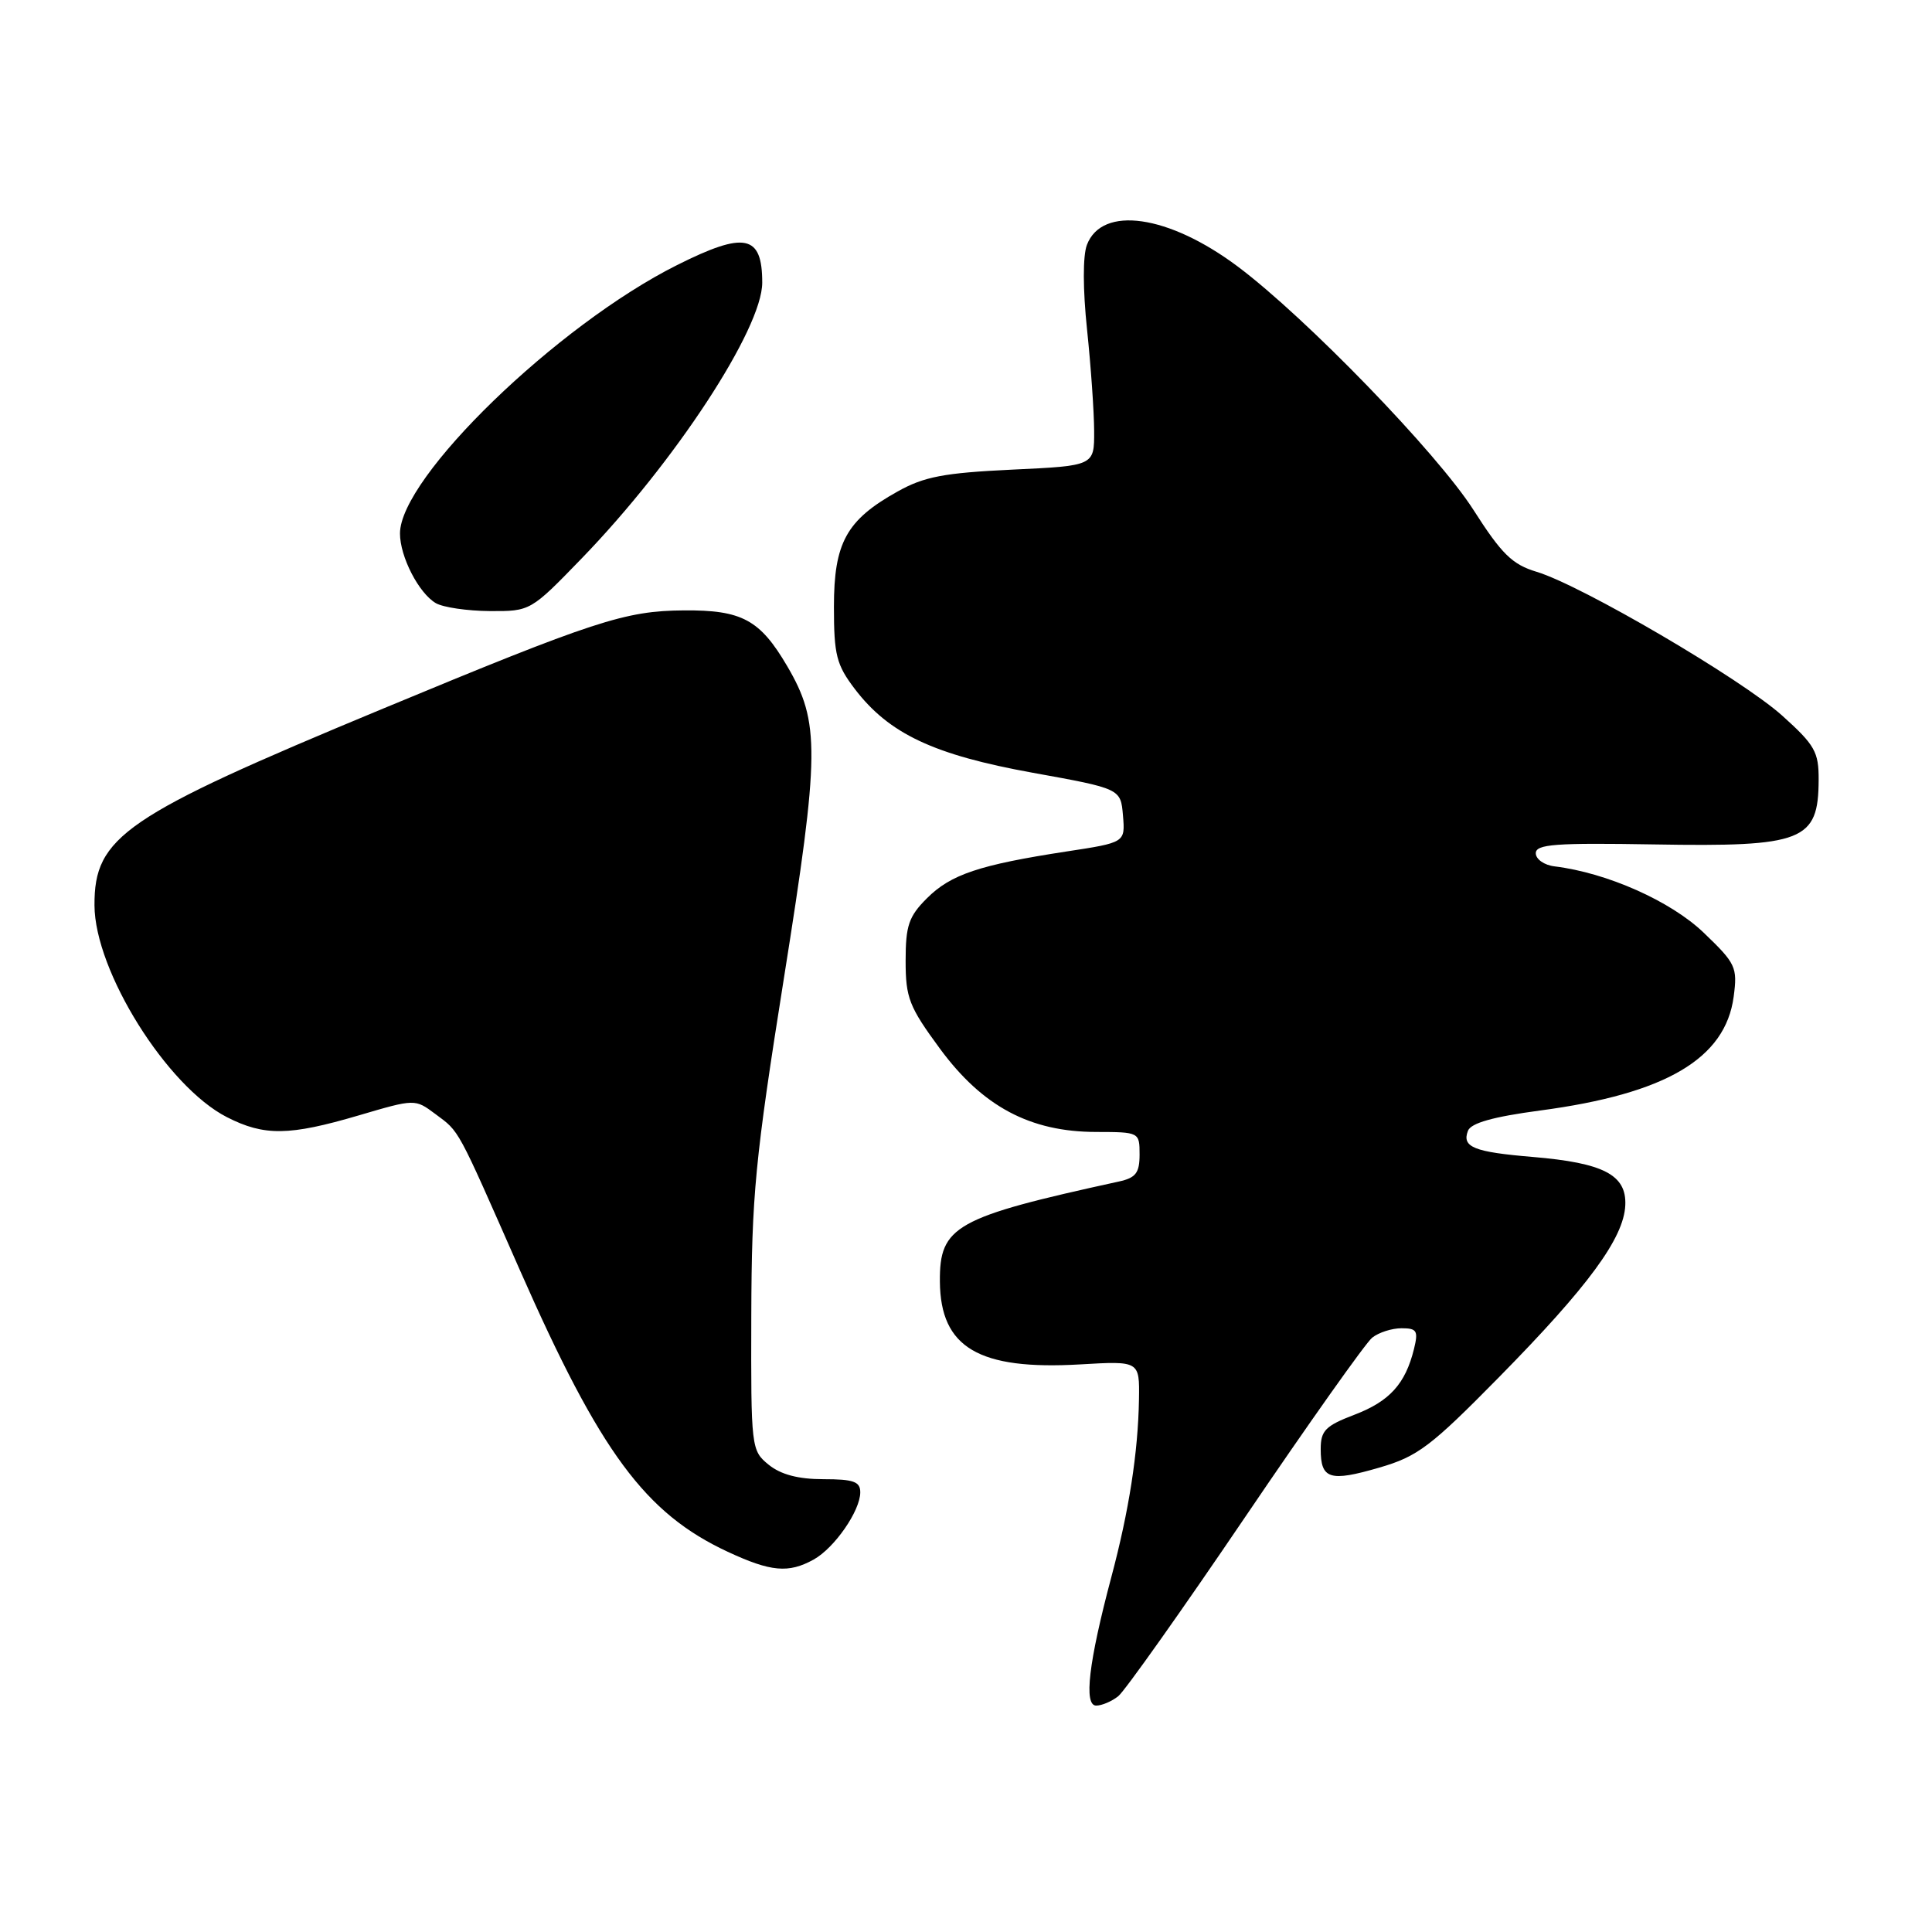 <?xml version="1.0" encoding="UTF-8" standalone="no"?>
<!DOCTYPE svg PUBLIC "-//W3C//DTD SVG 1.1//EN" "http://www.w3.org/Graphics/SVG/1.1/DTD/svg11.dtd" >
<svg xmlns="http://www.w3.org/2000/svg" xmlns:xlink="http://www.w3.org/1999/xlink" version="1.1" viewBox="0 0 256 256">
 <g >
 <path fill="currentColor"
d=" M 148.18 224.75 C 149.04 224.06 156.61 213.38 165.00 201.00 C 173.39 188.62 180.96 177.94 181.82 177.25 C 182.68 176.56 184.43 176.00 185.71 176.00 C 187.75 176.00 187.95 176.34 187.36 178.75 C 186.22 183.37 184.13 185.68 179.47 187.46 C 175.62 188.93 175.00 189.56 175.00 192.02 C 175.00 196.00 176.19 196.38 182.75 194.47 C 187.85 192.99 189.56 191.70 198.63 182.48 C 210.45 170.47 215.17 164.05 215.36 159.70 C 215.54 155.68 212.49 154.09 203.08 153.30 C 195.30 152.65 193.68 152.00 194.51 149.84 C 194.90 148.81 197.84 147.98 204.06 147.15 C 220.71 144.94 228.62 140.29 229.72 132.07 C 230.24 128.16 230.01 127.67 225.74 123.58 C 221.38 119.40 212.94 115.65 206.00 114.80 C 204.62 114.64 203.50 113.85 203.50 113.06 C 203.50 111.86 206.08 111.67 219.17 111.89 C 238.95 112.23 240.95 111.44 240.98 103.34 C 241.00 99.63 240.48 98.72 236.17 94.84 C 230.75 89.97 209.58 77.57 203.62 75.77 C 200.38 74.80 198.98 73.42 195.23 67.55 C 190.41 60.01 173.04 42.08 164.00 35.31 C 154.83 28.45 146.02 27.19 144.02 32.45 C 143.47 33.90 143.48 38.35 144.04 43.67 C 144.55 48.53 144.97 54.57 144.98 57.11 C 145.00 61.72 145.00 61.72 134.09 62.23 C 125.08 62.66 122.44 63.16 118.93 65.13 C 112.15 68.91 110.50 71.91 110.50 80.40 C 110.50 86.80 110.83 88.09 113.28 91.31 C 117.80 97.23 123.73 100.02 136.82 102.39 C 148.50 104.50 148.50 104.50 148.80 108.07 C 149.10 111.64 149.10 111.64 141.29 112.83 C 129.77 114.60 125.98 115.87 122.83 119.02 C 120.41 121.43 120.00 122.65 120.00 127.31 C 120.00 132.23 120.46 133.40 124.55 138.96 C 130.19 146.62 136.49 149.98 145.25 149.99 C 150.96 150.00 151.00 150.02 151.00 152.98 C 151.00 155.42 150.50 156.07 148.25 156.56 C 126.55 161.30 124.48 162.46 124.54 169.82 C 124.61 178.57 129.68 181.57 143.13 180.79 C 151.00 180.33 151.00 180.33 150.92 185.42 C 150.80 192.48 149.60 200.19 147.25 209.00 C 144.25 220.27 143.58 226.00 145.25 226.00 C 146.00 226.00 147.32 225.44 148.18 224.75 Z  M 107.81 206.65 C 110.57 205.12 113.98 200.20 113.99 197.75 C 114.00 196.32 113.10 196.00 109.11 196.00 C 105.78 196.00 103.47 195.39 101.86 194.09 C 99.54 192.20 99.50 191.90 99.55 174.34 C 99.60 158.33 100.04 153.73 103.89 129.50 C 108.63 99.72 108.67 95.71 104.31 88.27 C 100.70 82.11 98.30 80.82 90.62 80.88 C 82.80 80.94 78.87 82.22 50.50 94.00 C 16.43 108.15 12.48 110.85 12.52 119.96 C 12.55 128.67 22.12 143.98 30.07 148.03 C 35.01 150.55 38.31 150.51 47.52 147.80 C 54.99 145.60 54.99 145.60 57.67 147.60 C 60.95 150.05 60.43 149.09 68.91 168.35 C 79.55 192.49 85.48 200.52 96.43 205.62 C 102.15 208.28 104.48 208.49 107.81 206.65 Z  M 77.05 74.02 C 89.42 61.25 101.00 43.57 101.00 37.45 C 101.00 31.09 98.70 30.62 89.72 35.12 C 73.81 43.09 53.00 63.25 53.00 70.69 C 53.00 73.77 55.49 78.60 57.75 79.92 C 58.71 80.48 61.93 80.95 64.89 80.97 C 70.27 81.00 70.31 80.98 77.05 74.02 Z "/>
</g>
</svg>